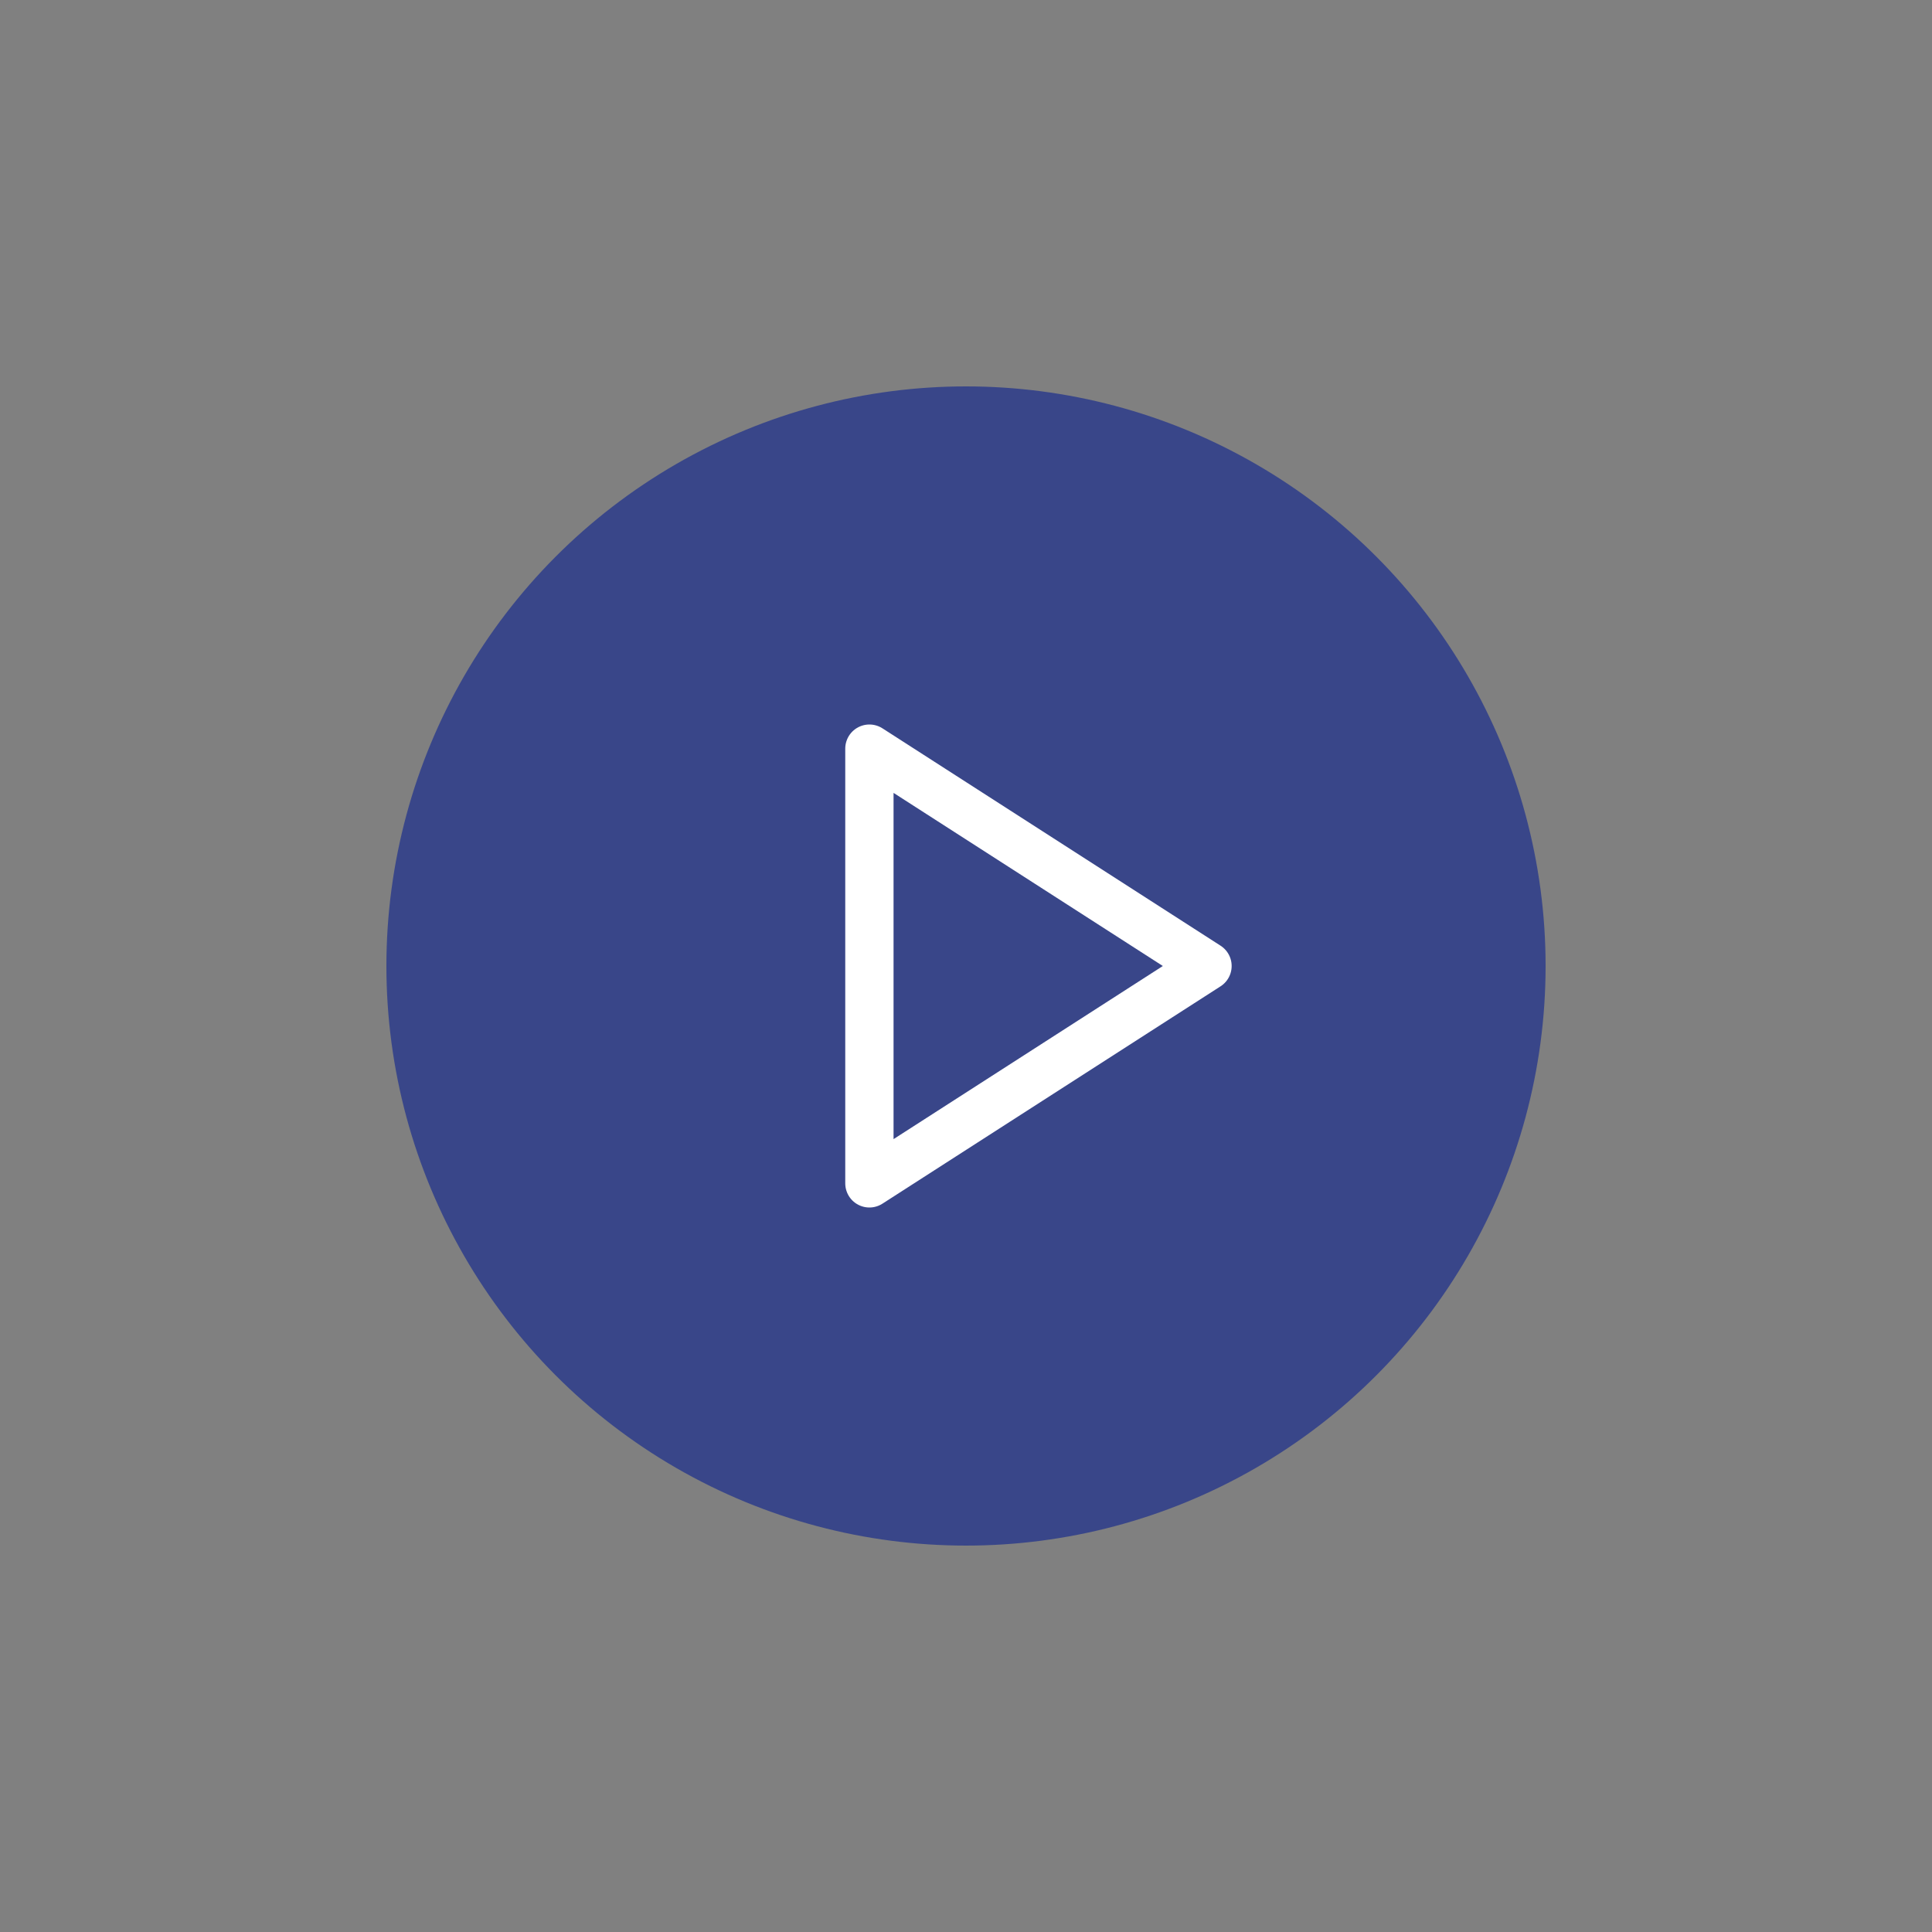 <svg width="80" height="80" viewBox="0 0 80 80" fill="none" xmlns="http://www.w3.org/2000/svg">
<rect x="0" y="0" width="80" height="80" fill="#808080" stroke="none"/>
<g id="Frame 1">
<ellipse id="Ellipse 10" cx="40.5" cy="40" rx="14.5" ry="14" fill="#C3DDFB"/>
<ellipse id="Ellipse 9" cx="40.5" cy="40" rx="14.5" ry="14" fill="#C3DDFB"/>
<circle id="Ellipse 8" cx="40" cy="40" r="24" fill="#394689"/>
<path id="Vector" d="M36 31L50 40L36 49V31Z" stroke="white" stroke-width="2" stroke-linecap="round" stroke-linejoin="round"/>
</g>
</svg>
